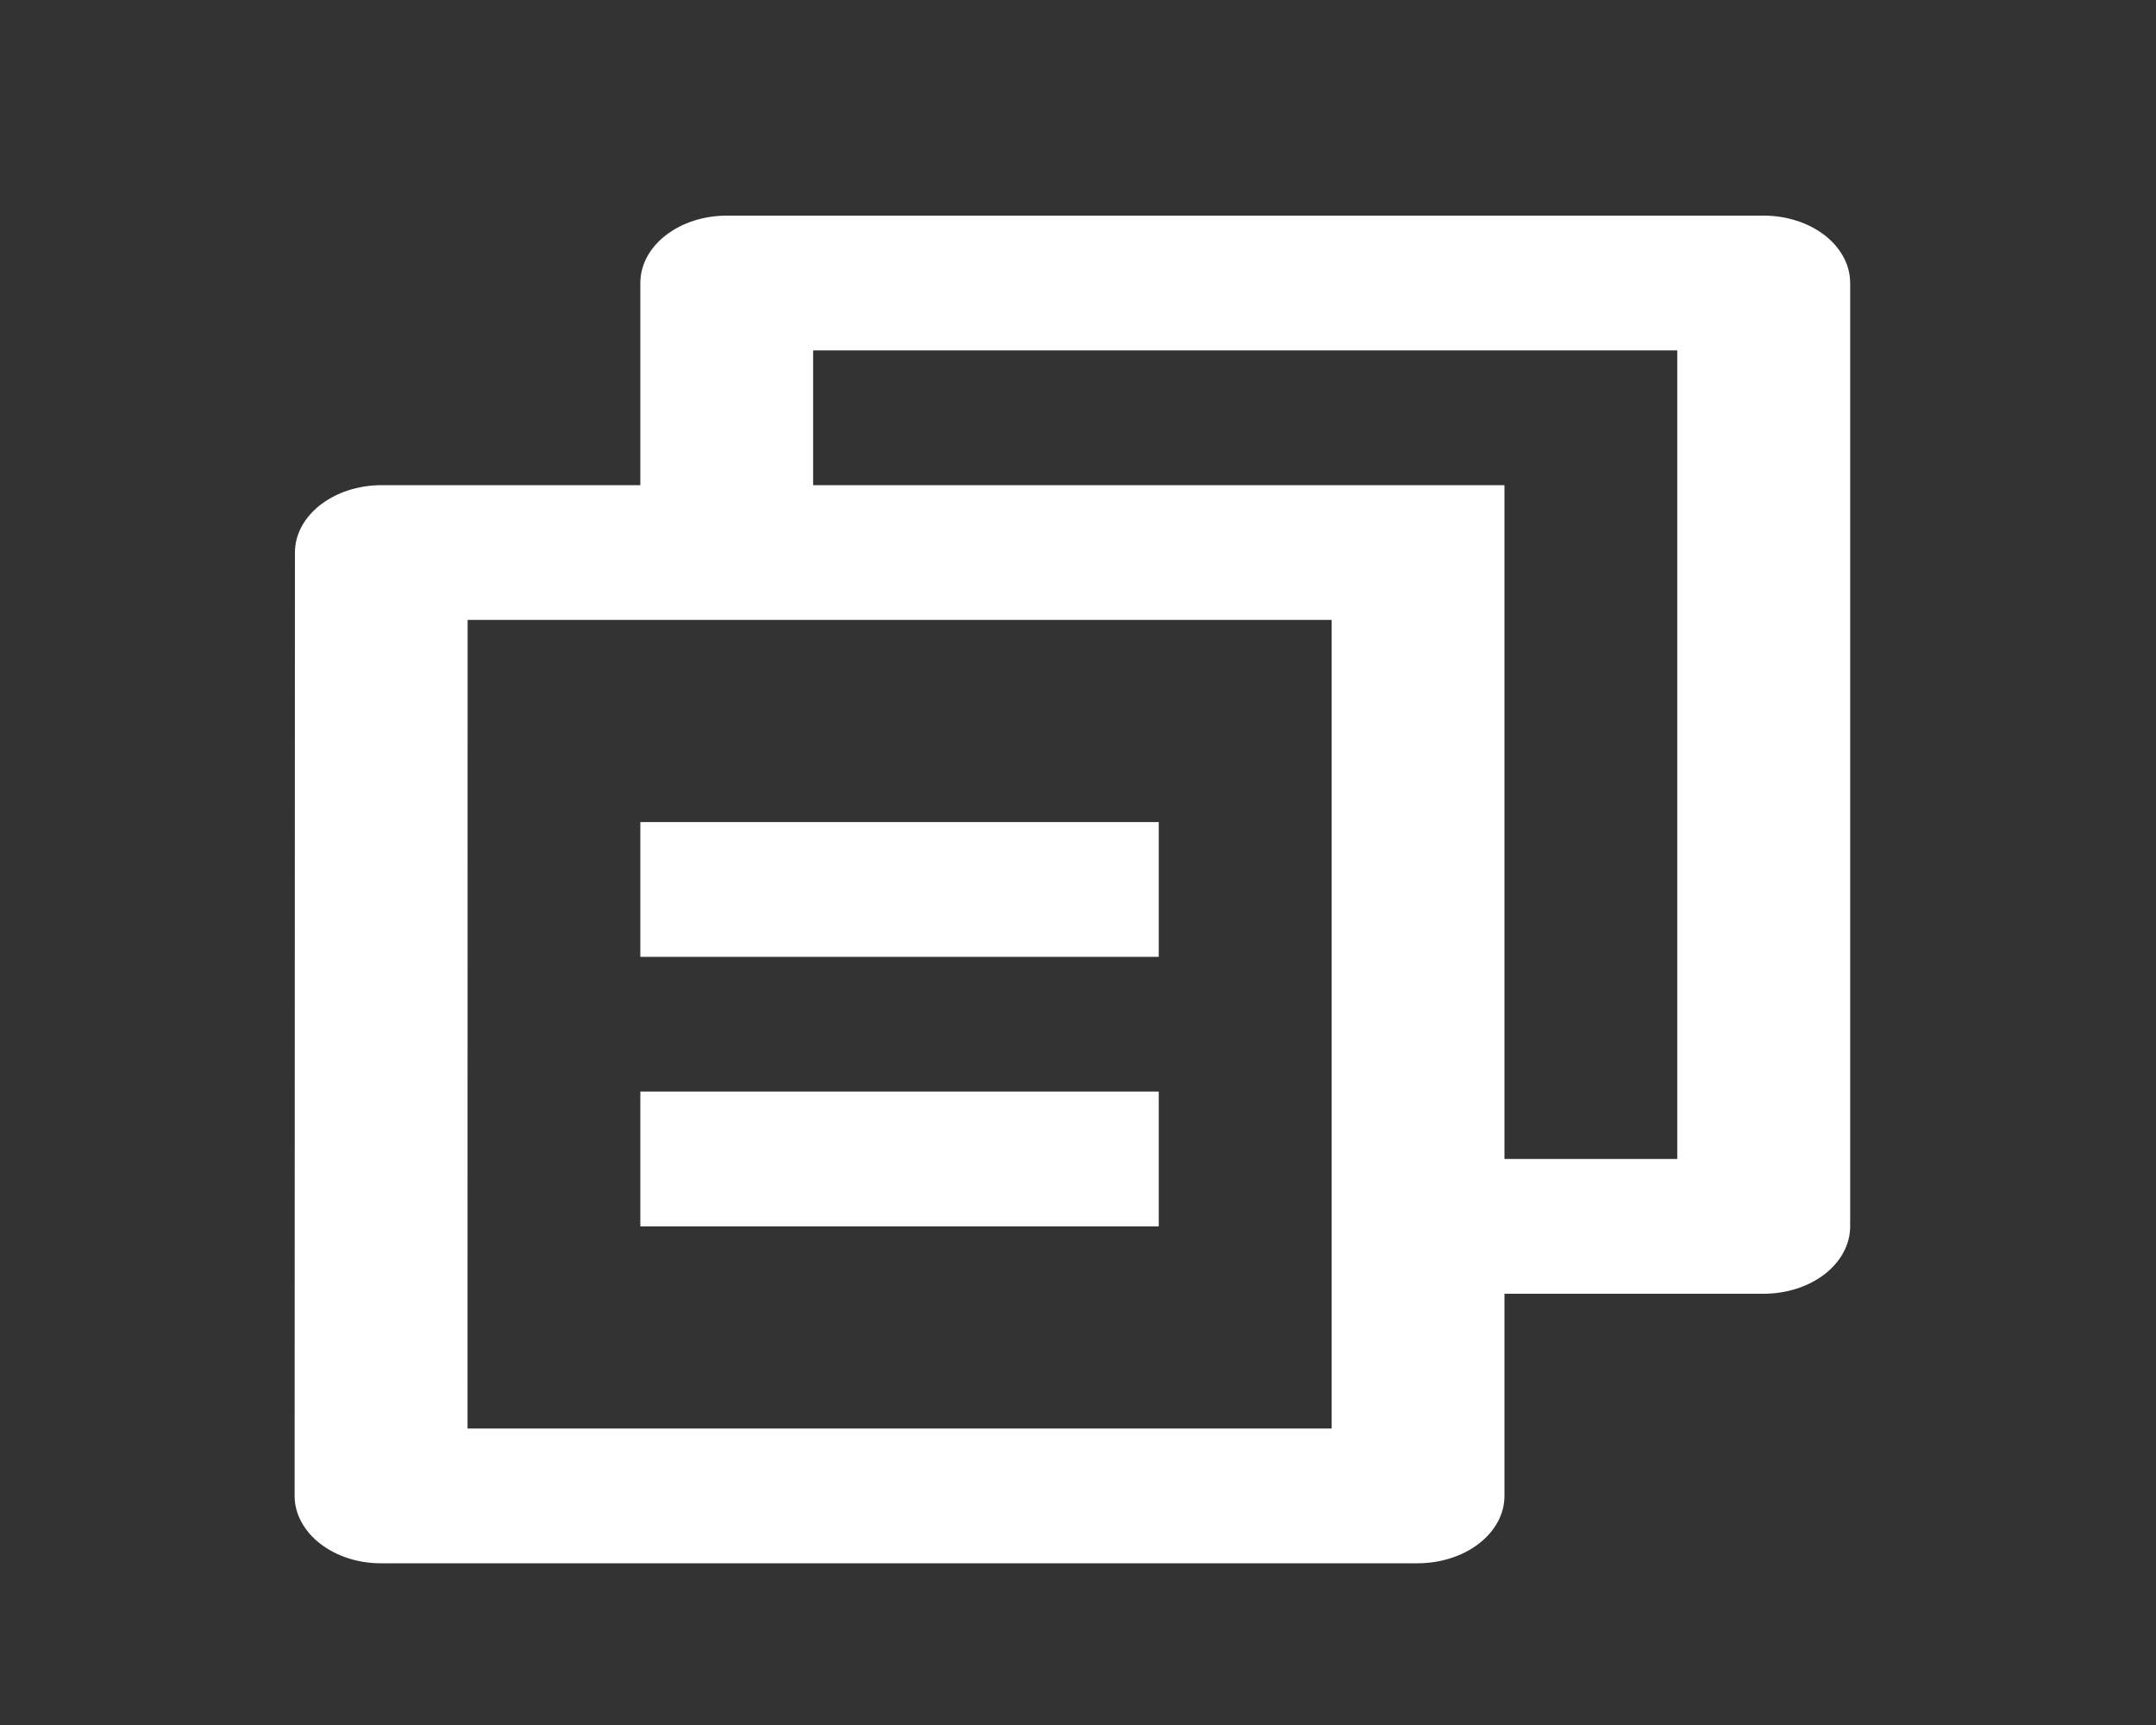 <svg width="20" height="16" viewBox="0 0 20 16" fill="none" xmlns="http://www.w3.org/2000/svg">
  <rect x="0" y="0" width="20" height="16" fill="#333333" stroke="none"/>
  <g clip-path="url(#clip0_1_1963)">
    <path
      d="M5.94 4.5V2.625C5.94 2.459 6.024 2.3 6.175 2.183C6.325 2.066 6.529 2 6.741 2H16.361C16.573 2 16.777 2.066 16.928 2.183C17.078 2.3 17.163 2.459 17.163 2.625V11.375C17.163 11.541 17.078 11.7 16.928 11.817C16.777 11.934 16.573 12 16.361 12H13.956V13.875C13.956 14.22 13.595 14.5 13.149 14.5H3.541C3.435 14.501 3.33 14.485 3.232 14.454C3.134 14.422 3.045 14.376 2.97 14.318C2.895 14.26 2.836 14.191 2.795 14.115C2.754 14.039 2.733 13.957 2.733 13.875L2.736 5.125C2.736 4.78 3.096 4.5 3.542 4.5H5.94ZM4.338 5.75L4.337 13.25H12.353V5.75H4.338ZM7.543 4.5H13.956V10.75H15.559V3.25H7.543V4.5ZM5.94 7.625H10.749V8.875H5.94V7.625ZM5.94 10.125H10.749V11.375H5.94V10.125Z"
      fill="white" />
  </g>
  <defs>
    <clipPath id="clip0_1_1963">
      <rect width="19.239" height="15" fill="white" transform="translate(0.328 0.75)" />
    </clipPath>
  </defs>
</svg>